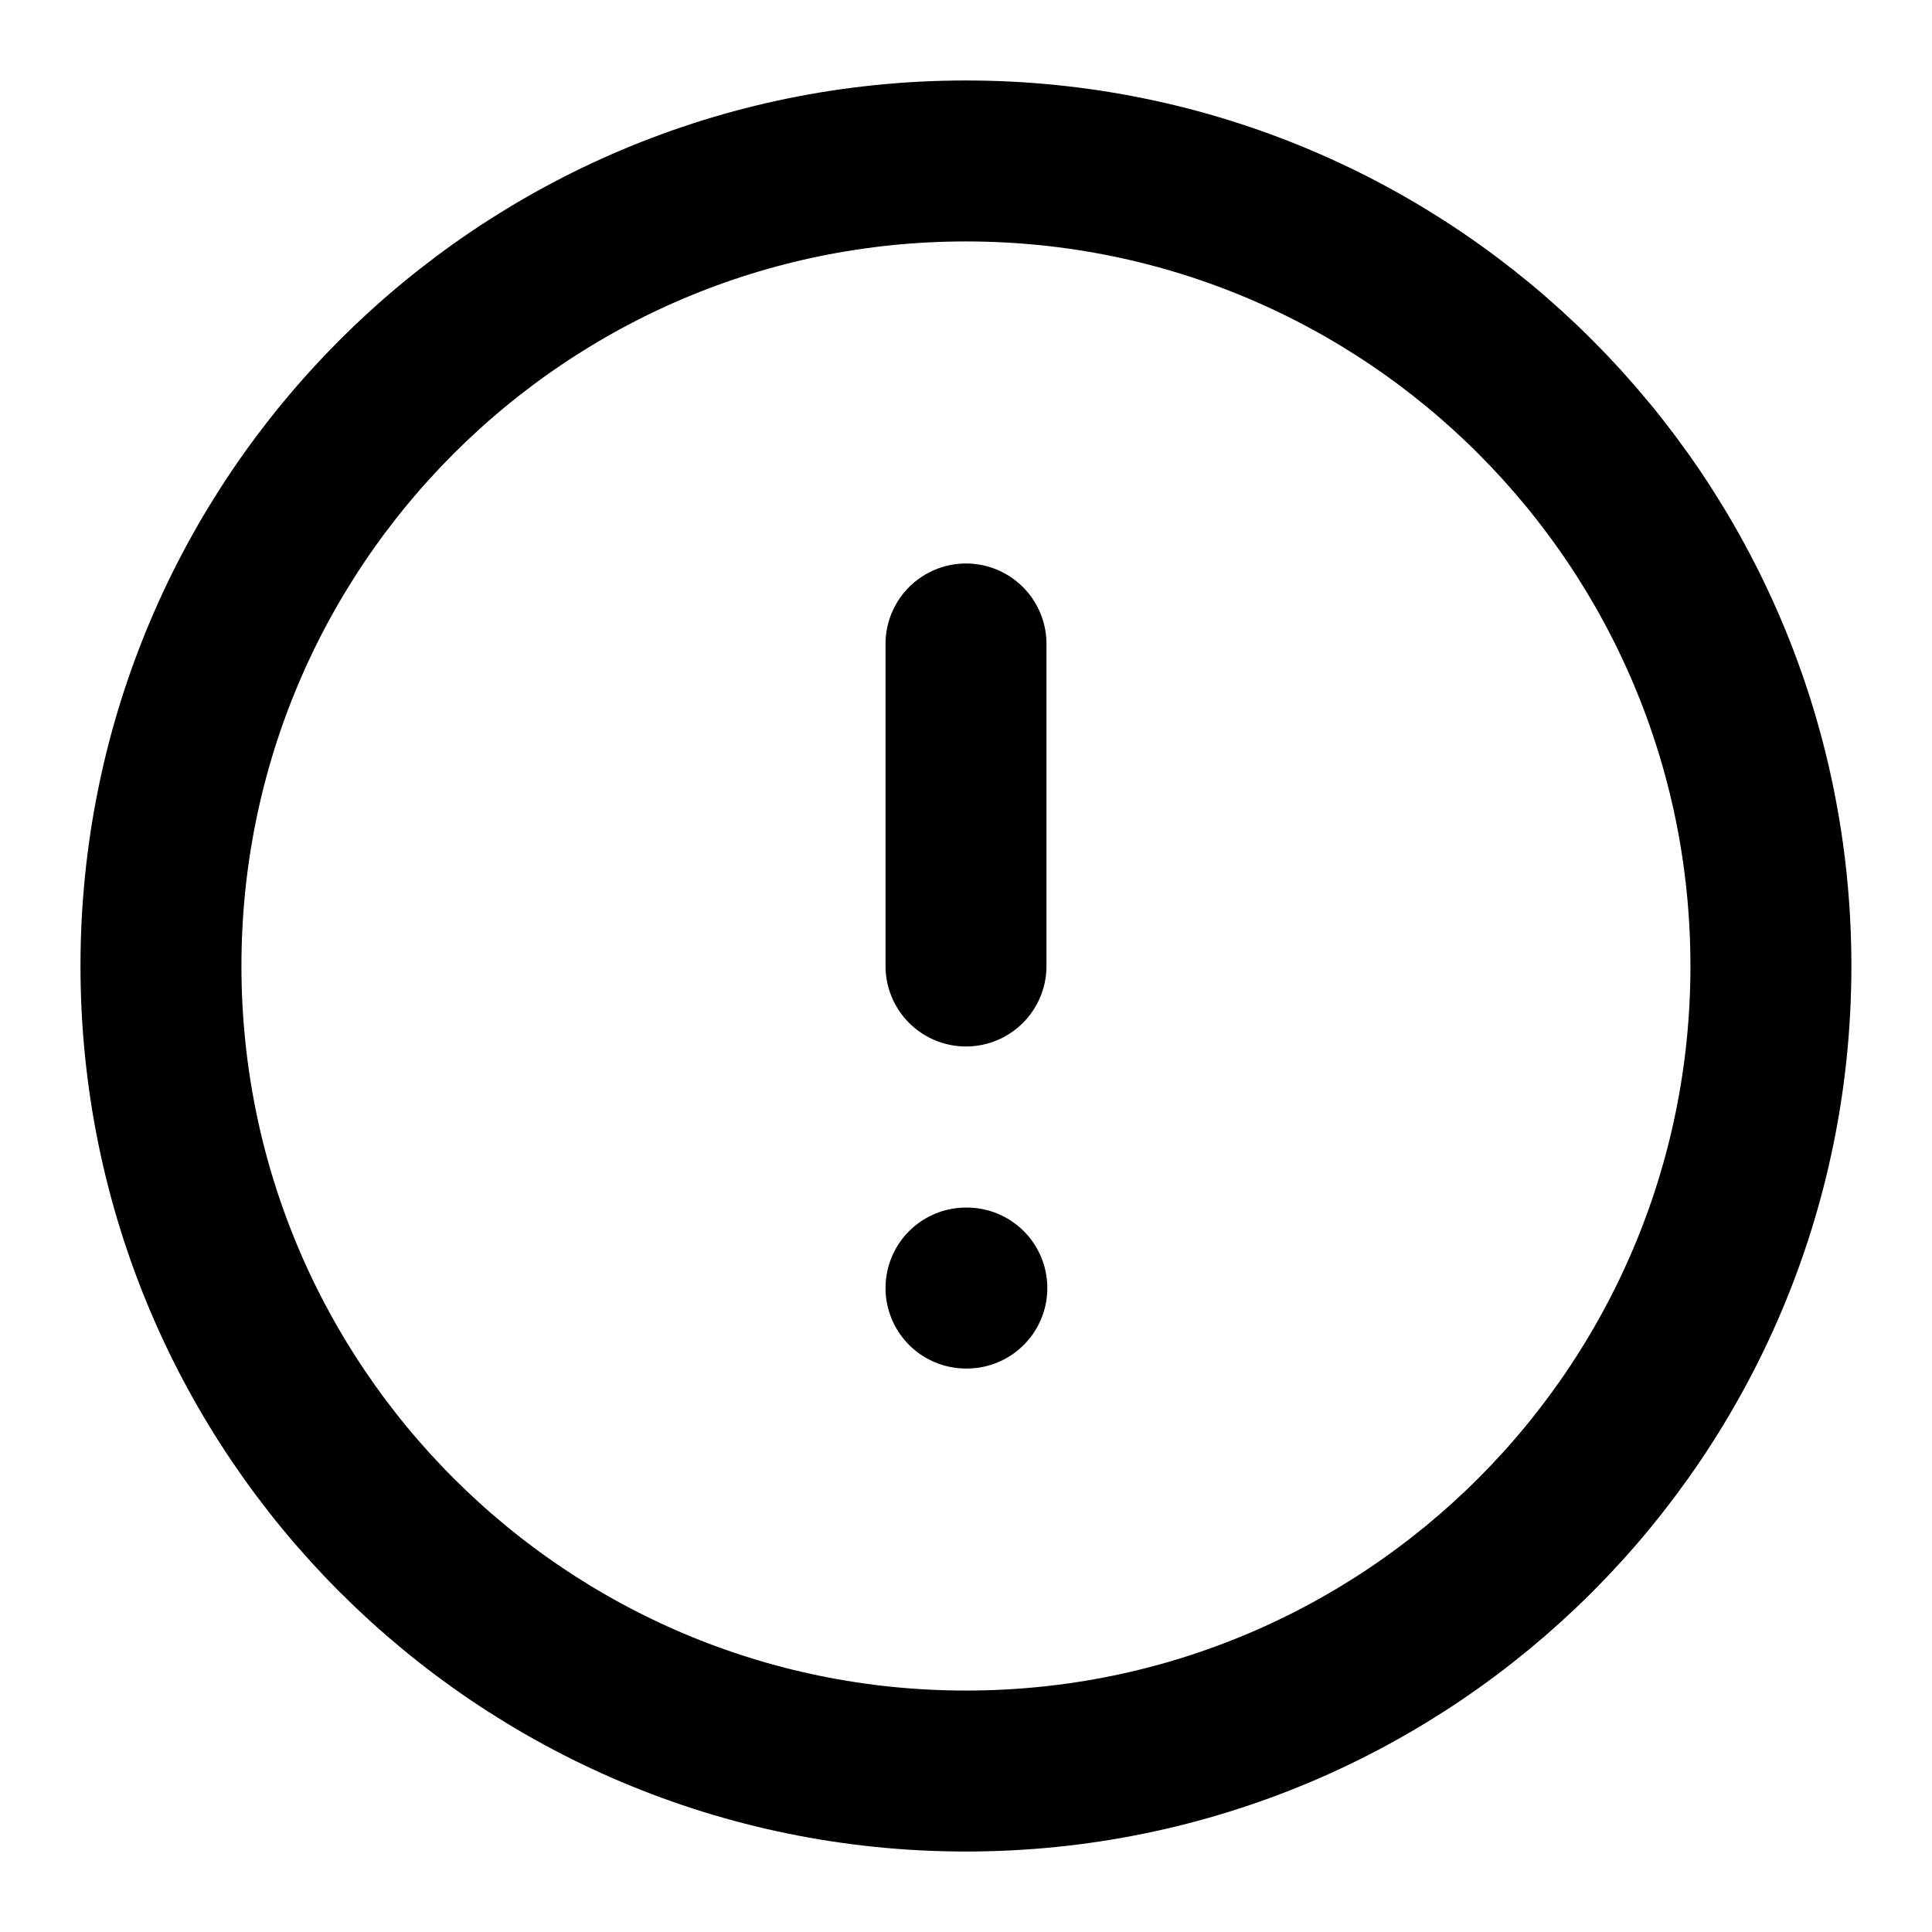 <svg width="16" height="16" viewBox="0 0 16 16" fill="none" xmlns="http://www.w3.org/2000/svg">
<g clip-path="url(#clip0_1491_1873)">
<path d="M8 14.667C11.682 14.667 14.666 11.682 14.666 8C14.666 4.318 11.682 1.333 8 1.333C4.318 1.333 1.333 4.318 1.333 8C1.333 11.682 4.318 14.667 8 14.667Z" stroke="black" stroke-width="1.333" stroke-linecap="round" stroke-linejoin="round"/>
<path d="M8 5.333V8" stroke="black" stroke-width="1.333" stroke-linecap="round" stroke-linejoin="round"/>
<path d="M8 10.667H8.007" stroke="black" stroke-width="1.333" stroke-linecap="round" stroke-linejoin="round"/>
</g>
<defs>
<clipPath id="clip0_1491_1873">
<rect width="16" height="16" fill="white"/>
</clipPath>
</defs>
</svg>

